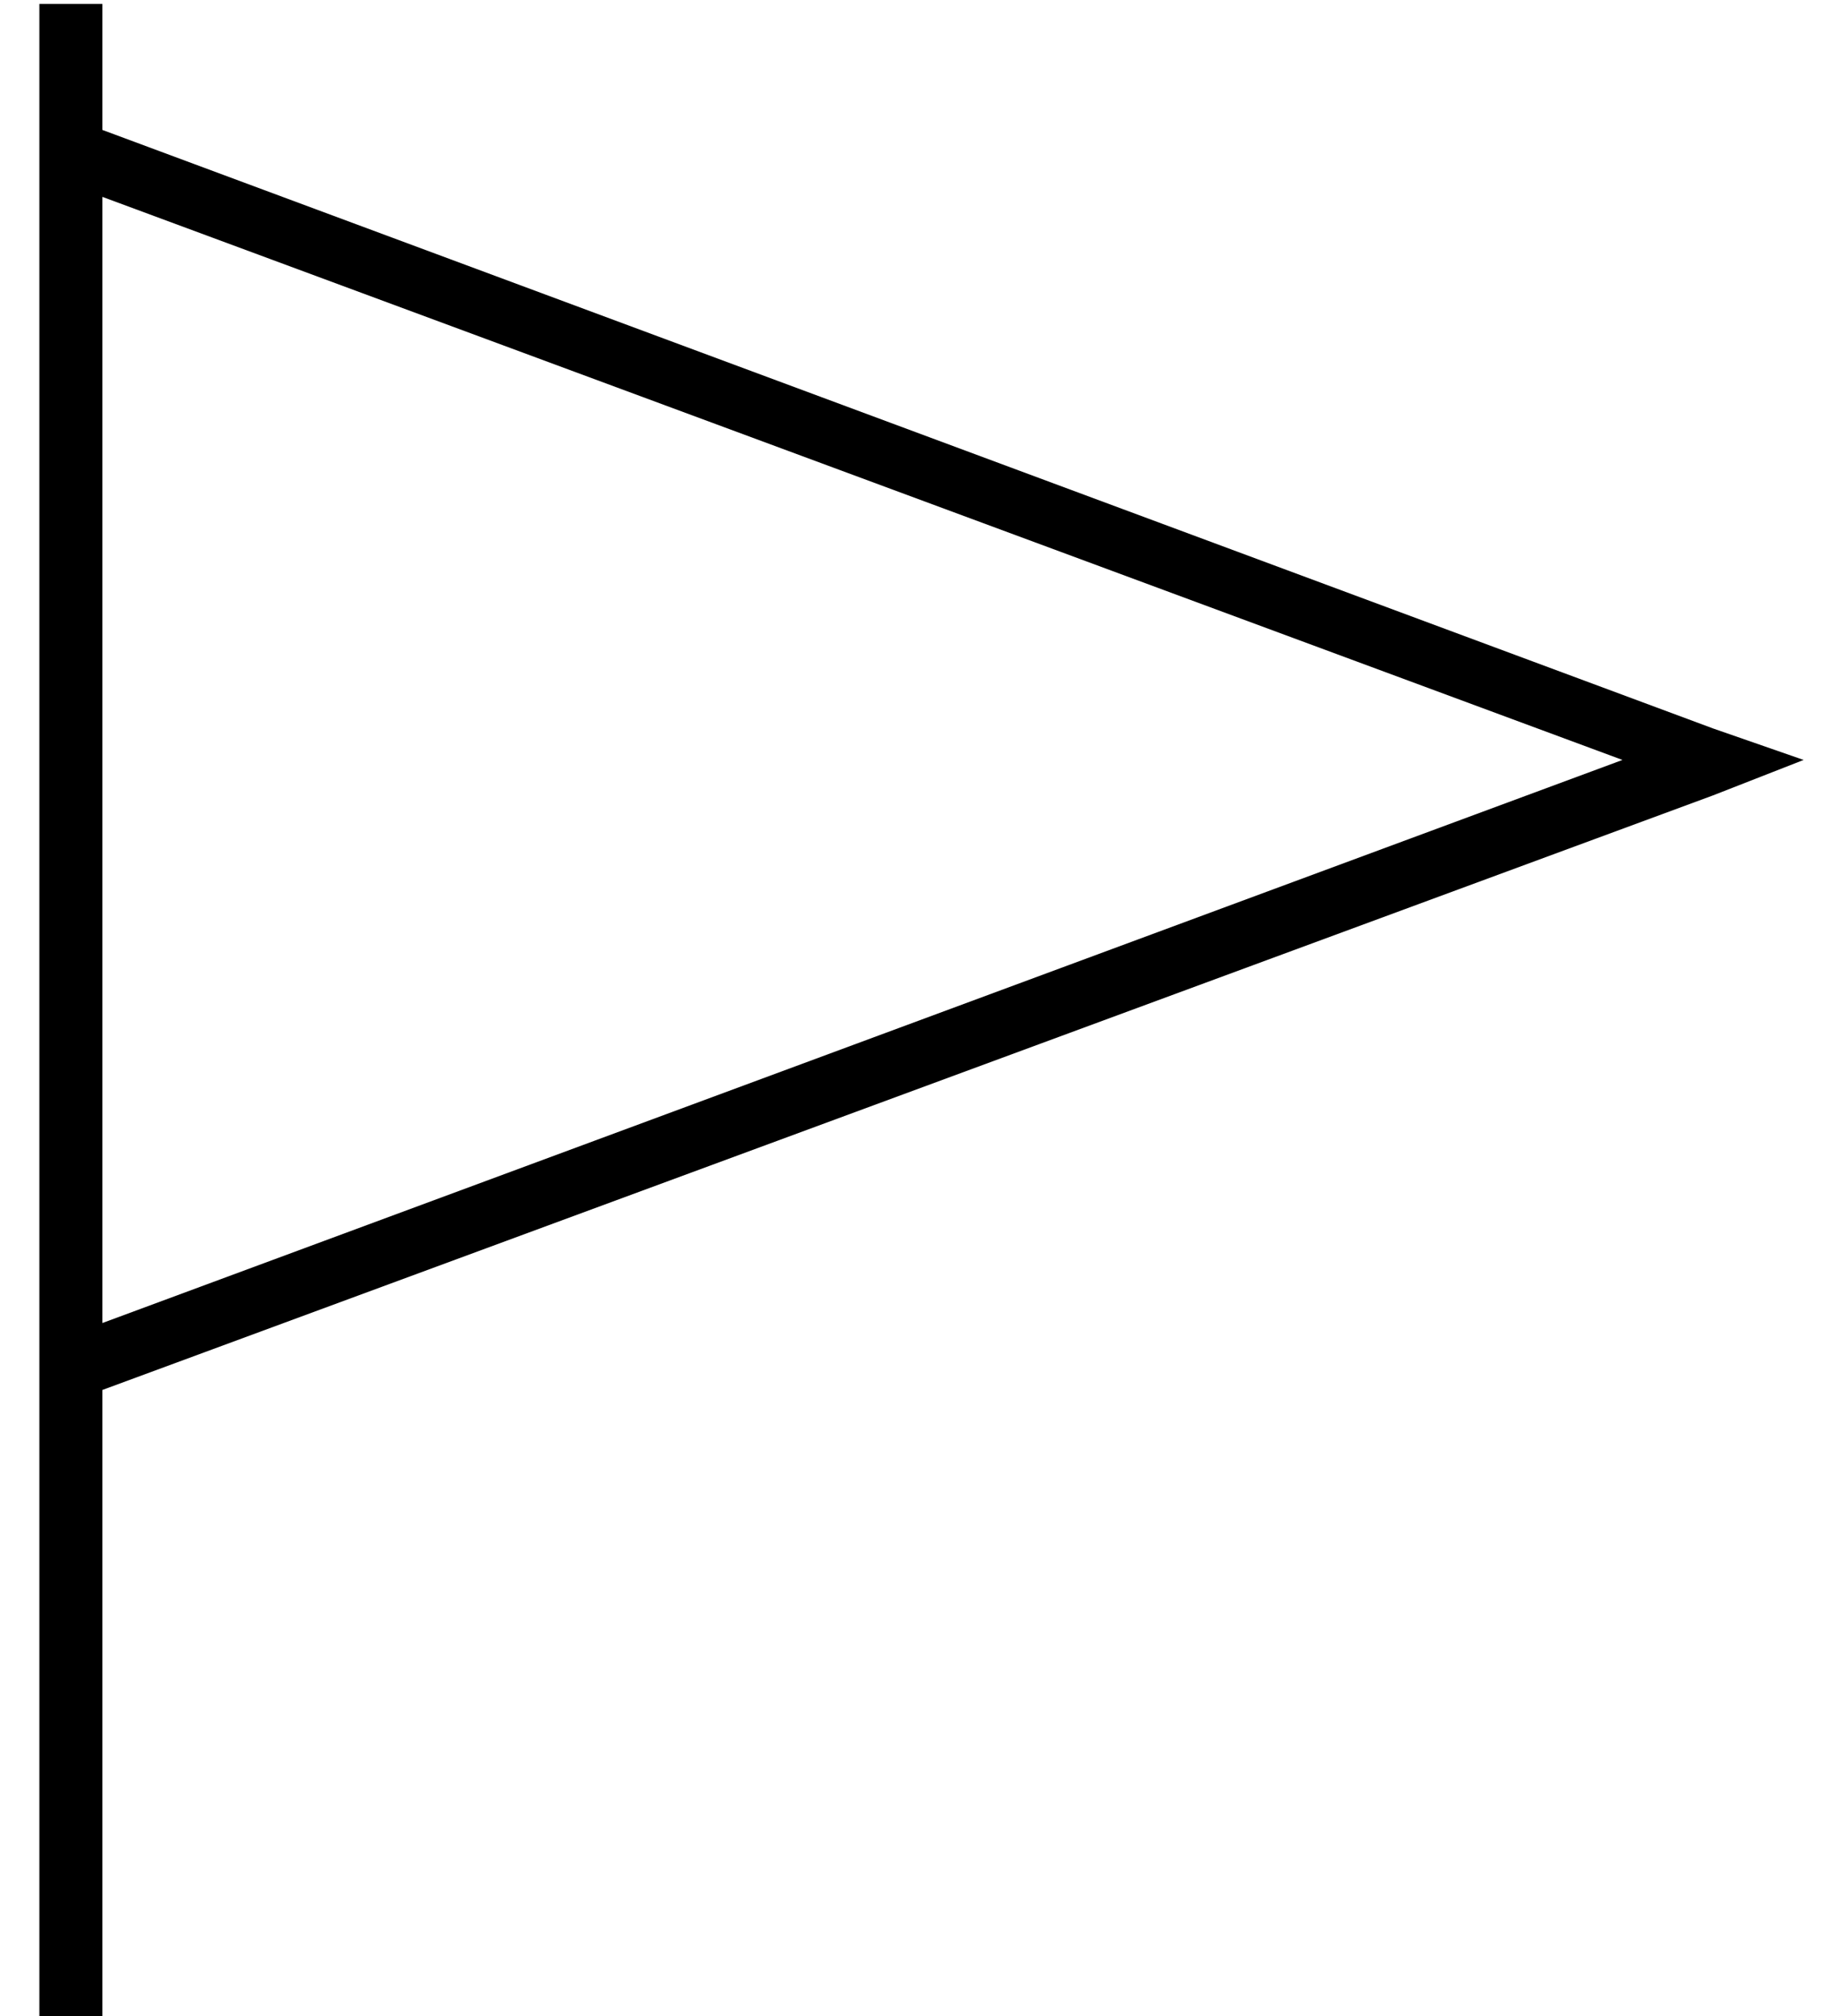 <?xml version="1.0" standalone="no"?>
<!DOCTYPE svg PUBLIC "-//W3C//DTD SVG 1.1//EN" "http://www.w3.org/Graphics/SVG/1.1/DTD/svg11.dtd" >
<svg xmlns="http://www.w3.org/2000/svg" xmlns:xlink="http://www.w3.org/1999/xlink" version="1.1" viewBox="-10 -40 468 512">
   <path fill="currentColor"
d="M16 -31v-8v8v-8h-16v0v8v0v24v0v16v0v288v0v16v0v152v0v8v0h16v0v-8v0v-152v0l409 -151v0l23 -9v0l-23 -8v0l-409 -152v0v-24v0zM16 10l386 143l-386 -143l386 143l-386 143v0v-286v0z" />
</svg>
